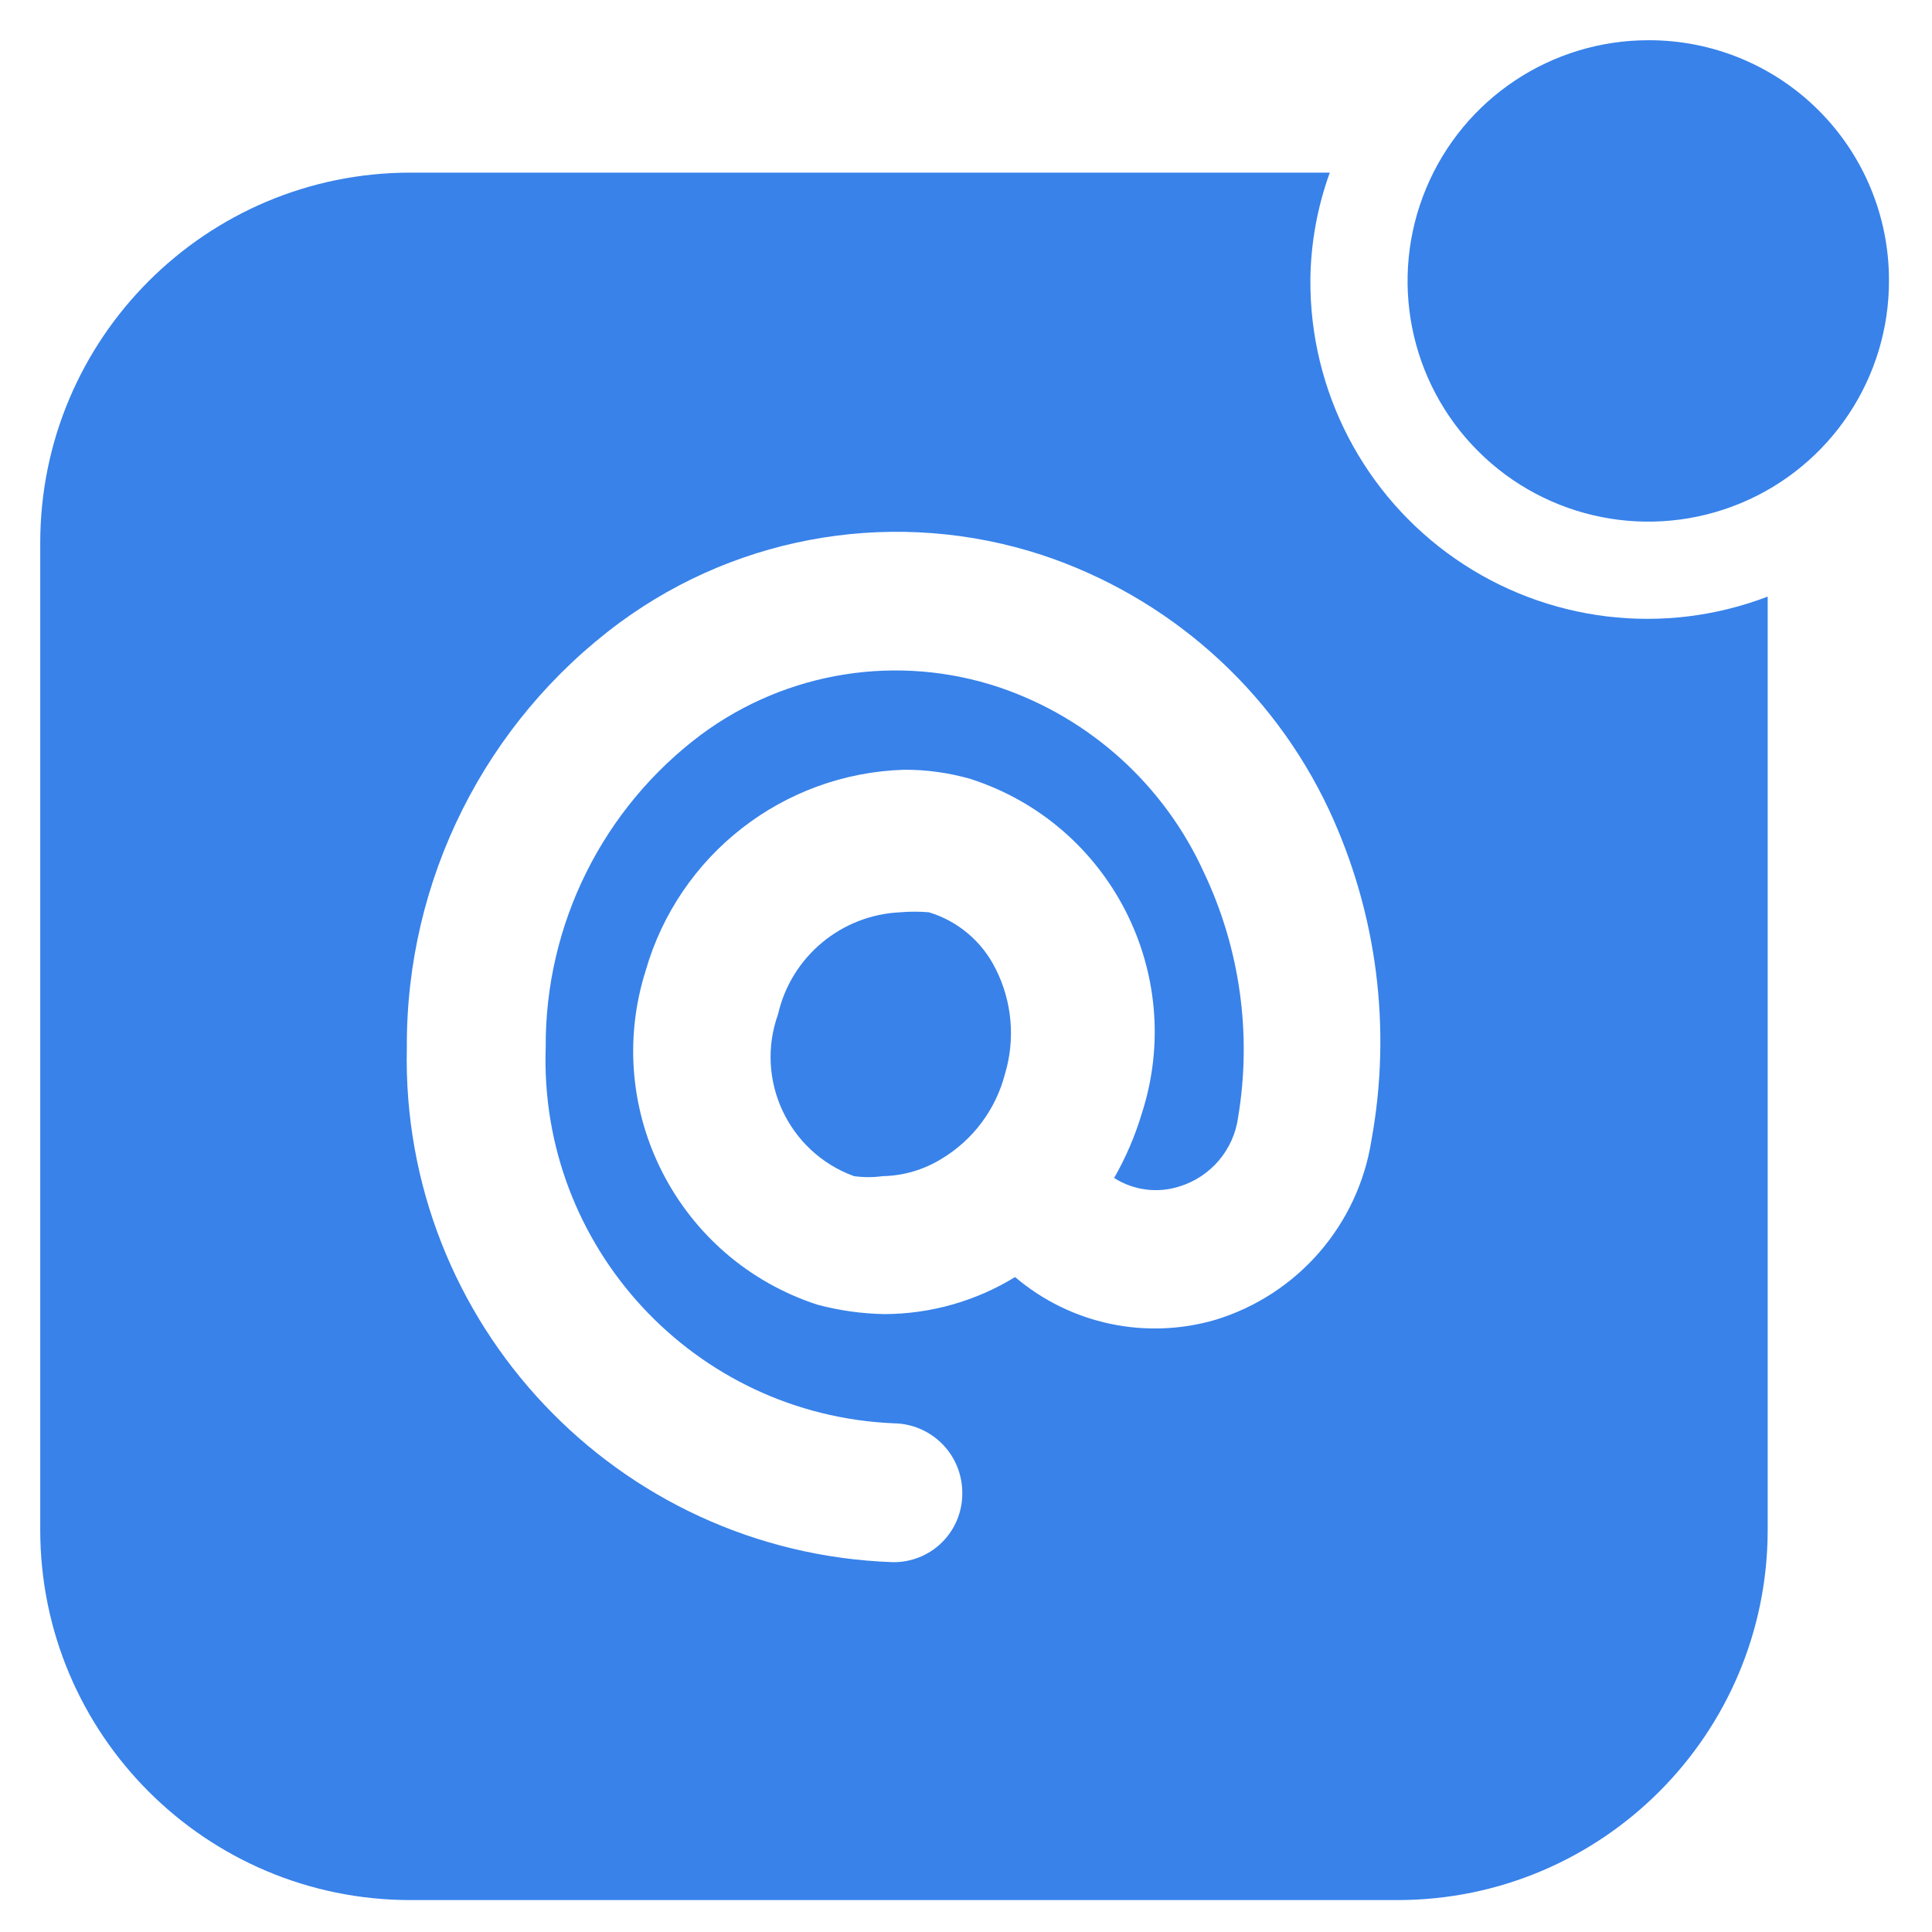 <svg width="40" height="40" viewBox="0 0 40 40" fill="none" xmlns="http://www.w3.org/2000/svg">
<path d="M19.233 18.888C19.036 18.871 18.837 18.871 18.639 18.888C17.418 18.943 16.383 19.805 16.109 20.997C15.621 22.357 16.323 23.856 17.681 24.351C17.878 24.378 18.078 24.378 18.275 24.351C18.709 24.343 19.133 24.217 19.502 23.987C20.147 23.597 20.614 22.971 20.805 22.242C21.024 21.517 20.956 20.734 20.613 20.058C20.334 19.494 19.835 19.071 19.233 18.888Z" fill="#3882EA"/>
<path fill-rule="evenodd" clip-rule="evenodd" d="M27.532 3.574C27.274 4.287 27.137 5.039 27.13 5.797C27.117 8.1 28.242 10.261 30.135 11.572C32.029 12.883 34.447 13.175 36.598 12.352V31.672C36.598 35.907 33.166 39.339 28.932 39.339H8.5C4.266 39.339 0.833 35.907 0.833 31.672V11.241C0.833 7.007 4.266 3.574 8.5 3.574H27.532ZM25.175 27.322C26.871 26.8 28.121 25.357 28.395 23.603C28.817 21.286 28.509 18.895 27.513 16.761C26.339 14.264 24.191 12.358 21.572 11.49C18.603 10.519 15.349 11.04 12.832 12.889C10.043 14.95 8.405 18.219 8.423 21.687C8.294 27.395 12.78 32.145 18.486 32.343C18.865 32.348 19.231 32.201 19.501 31.935C19.771 31.668 19.923 31.305 19.923 30.925C19.928 30.544 19.782 30.176 19.516 29.903C19.25 29.63 18.886 29.473 18.505 29.468C14.374 29.292 11.158 25.819 11.298 21.687C11.283 19.139 12.478 16.735 14.518 15.208C16.293 13.895 18.596 13.53 20.69 14.231C22.571 14.868 24.104 16.256 24.926 18.064C25.673 19.639 25.92 21.405 25.635 23.124C25.547 23.797 25.076 24.358 24.427 24.562C23.971 24.71 23.472 24.647 23.067 24.389C23.309 23.965 23.502 23.515 23.642 23.047C24.571 20.158 22.984 17.061 20.096 16.128C19.647 15.999 19.183 15.934 18.716 15.937C16.219 16.014 14.058 17.695 13.368 20.096C12.452 22.99 14.044 26.081 16.933 27.015C17.384 27.134 17.847 27.199 18.313 27.207C19.267 27.204 20.203 26.939 21.016 26.44C22.164 27.417 23.729 27.749 25.175 27.322Z" fill="#3882EA"/>
<path d="M34.145 0.833C32.126 0.826 30.302 2.037 29.526 3.901C28.749 5.765 29.174 7.913 30.602 9.34C32.03 10.768 34.178 11.193 36.042 10.417C37.906 9.641 39.117 7.816 39.109 5.797C39.109 4.481 38.586 3.218 37.655 2.287C36.724 1.356 35.462 0.833 34.145 0.833Z" fill="#3882EA"/>
</svg>
